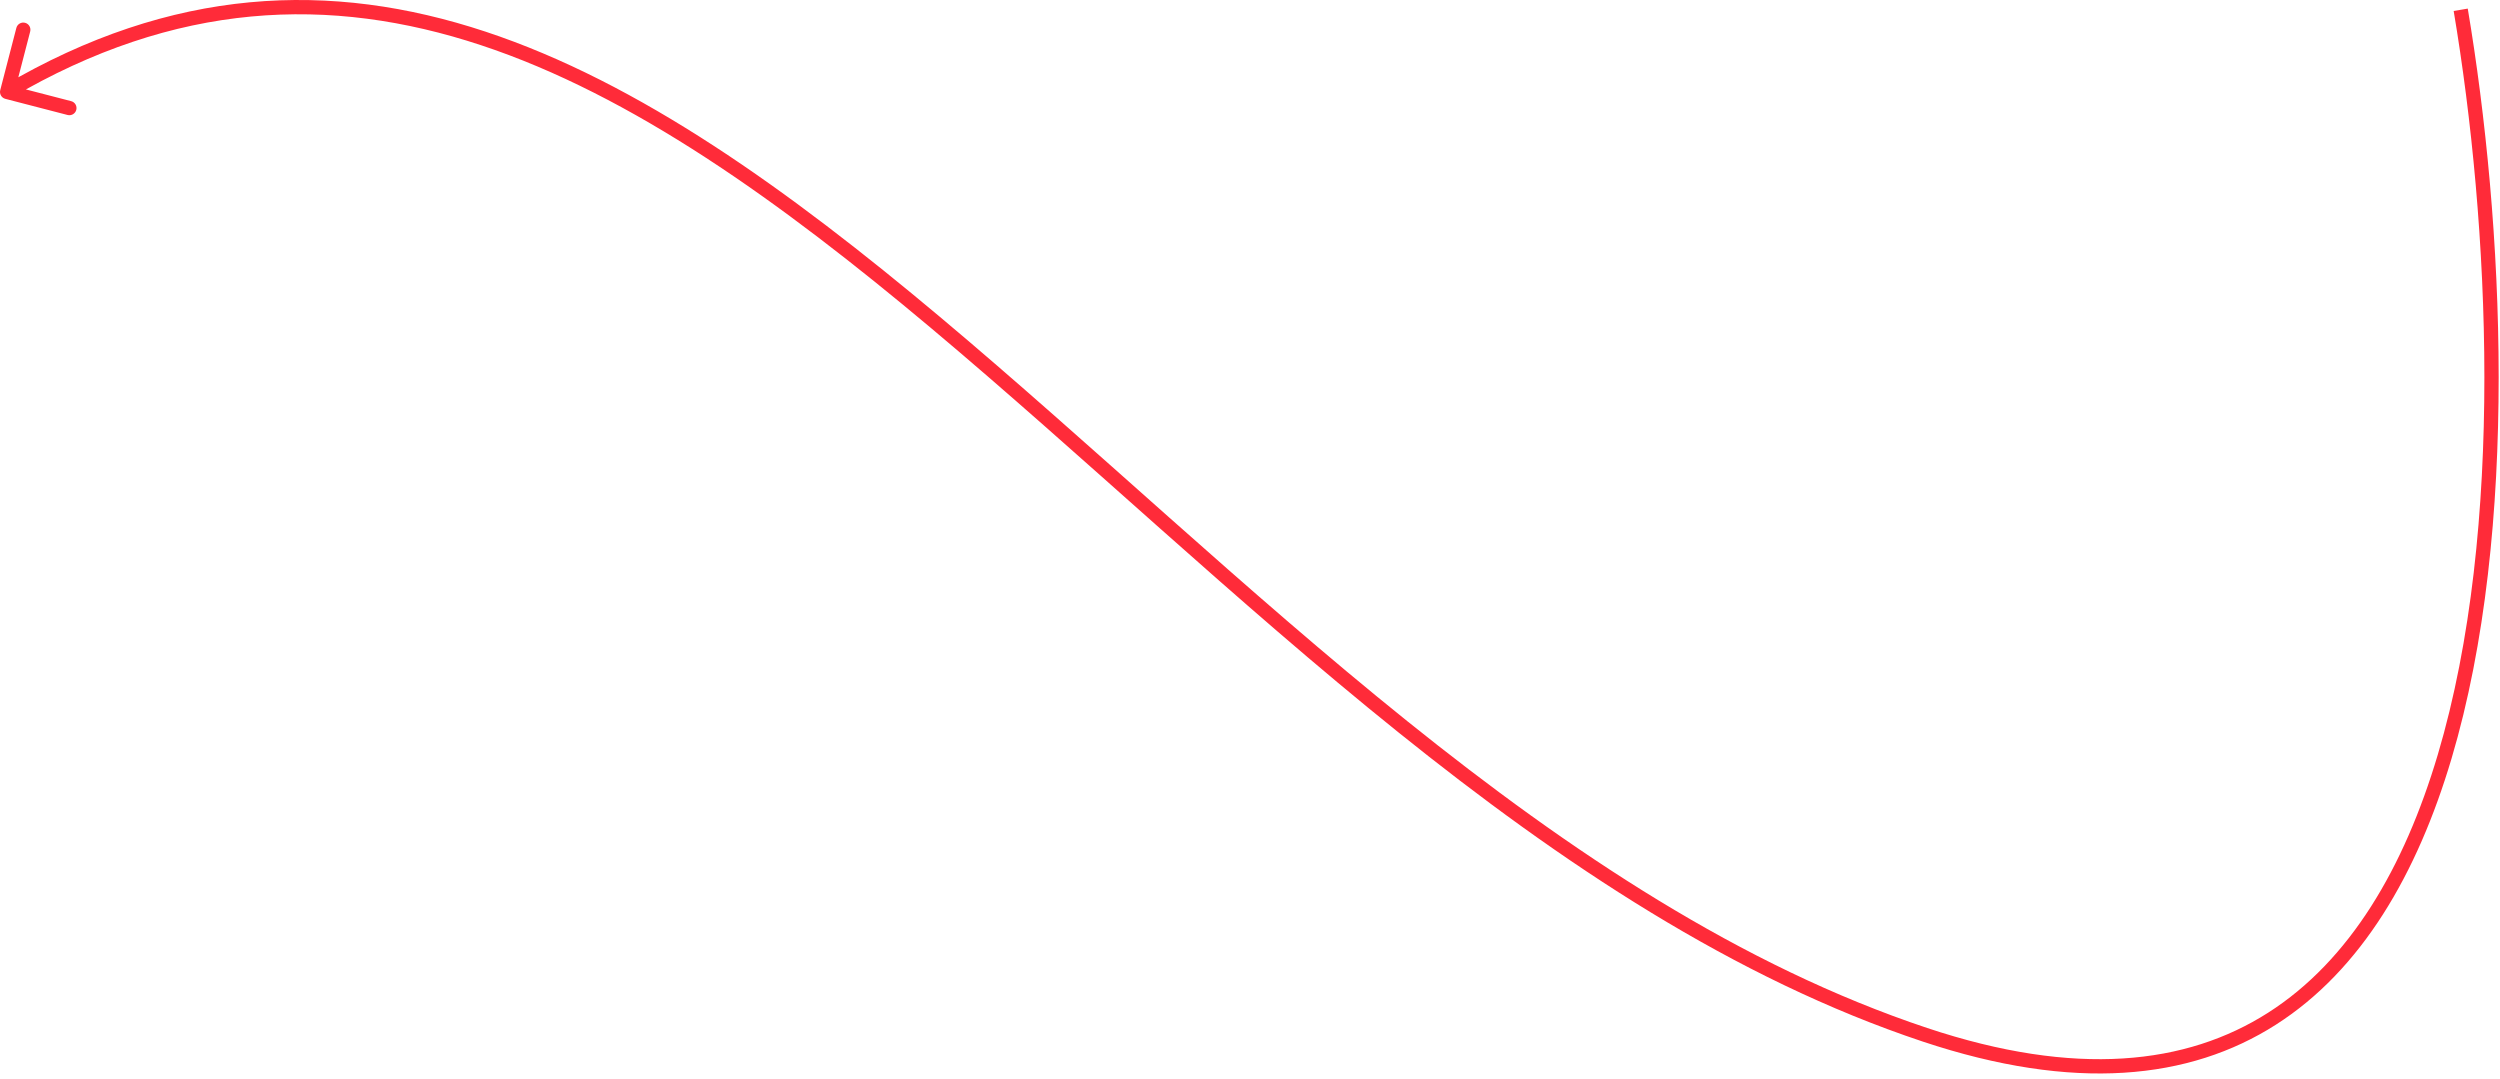 <svg preserveAspectRatio="none" width="100%" height="100%" overflow="visible" style="display: block;" viewBox="0 0 350 151" fill="none" xmlns="http://www.w3.org/2000/svg">
<path id="Vector 8" d="M0.032 12.62C-0.106 13.155 0.215 13.7 0.749 13.839L9.461 16.098C9.996 16.236 10.542 15.915 10.68 15.381C10.819 14.846 10.498 14.3 9.963 14.162L2.219 12.154L4.227 4.41C4.365 3.875 4.044 3.33 3.51 3.191C2.975 3.053 2.43 3.374 2.291 3.908L0.032 12.62ZM344.5 1.371L343.514 1.537C348.505 31.23 350.728 73.927 341.292 105.648C336.575 121.504 328.989 134.476 317.525 141.786C306.1 149.071 290.621 150.857 269.816 143.922L269.5 144.871L269.184 145.82C290.379 152.885 306.525 151.172 318.6 143.472C330.637 135.797 338.425 122.301 343.209 106.219C352.773 74.065 350.496 31.012 345.486 1.205L344.5 1.371ZM269.5 144.871L269.816 143.922C243.732 135.228 219.779 119.251 197.025 100.967C185.651 91.827 174.591 82.122 163.72 72.475C152.854 62.832 142.172 53.241 131.58 44.355C110.41 26.593 89.491 11.548 67.947 4.422C46.34 -2.725 24.132 -1.896 0.493 12.009L1 12.871L1.507 13.733C24.618 0.138 46.223 -0.657 67.319 6.32C88.478 13.319 109.153 28.149 130.295 45.887C140.859 54.751 151.513 64.316 162.392 73.971C173.265 83.62 184.357 93.353 195.772 102.526C218.597 120.867 242.768 137.014 269.184 145.82L269.5 144.871Z" fill="#FF2B39"/>
</svg>
